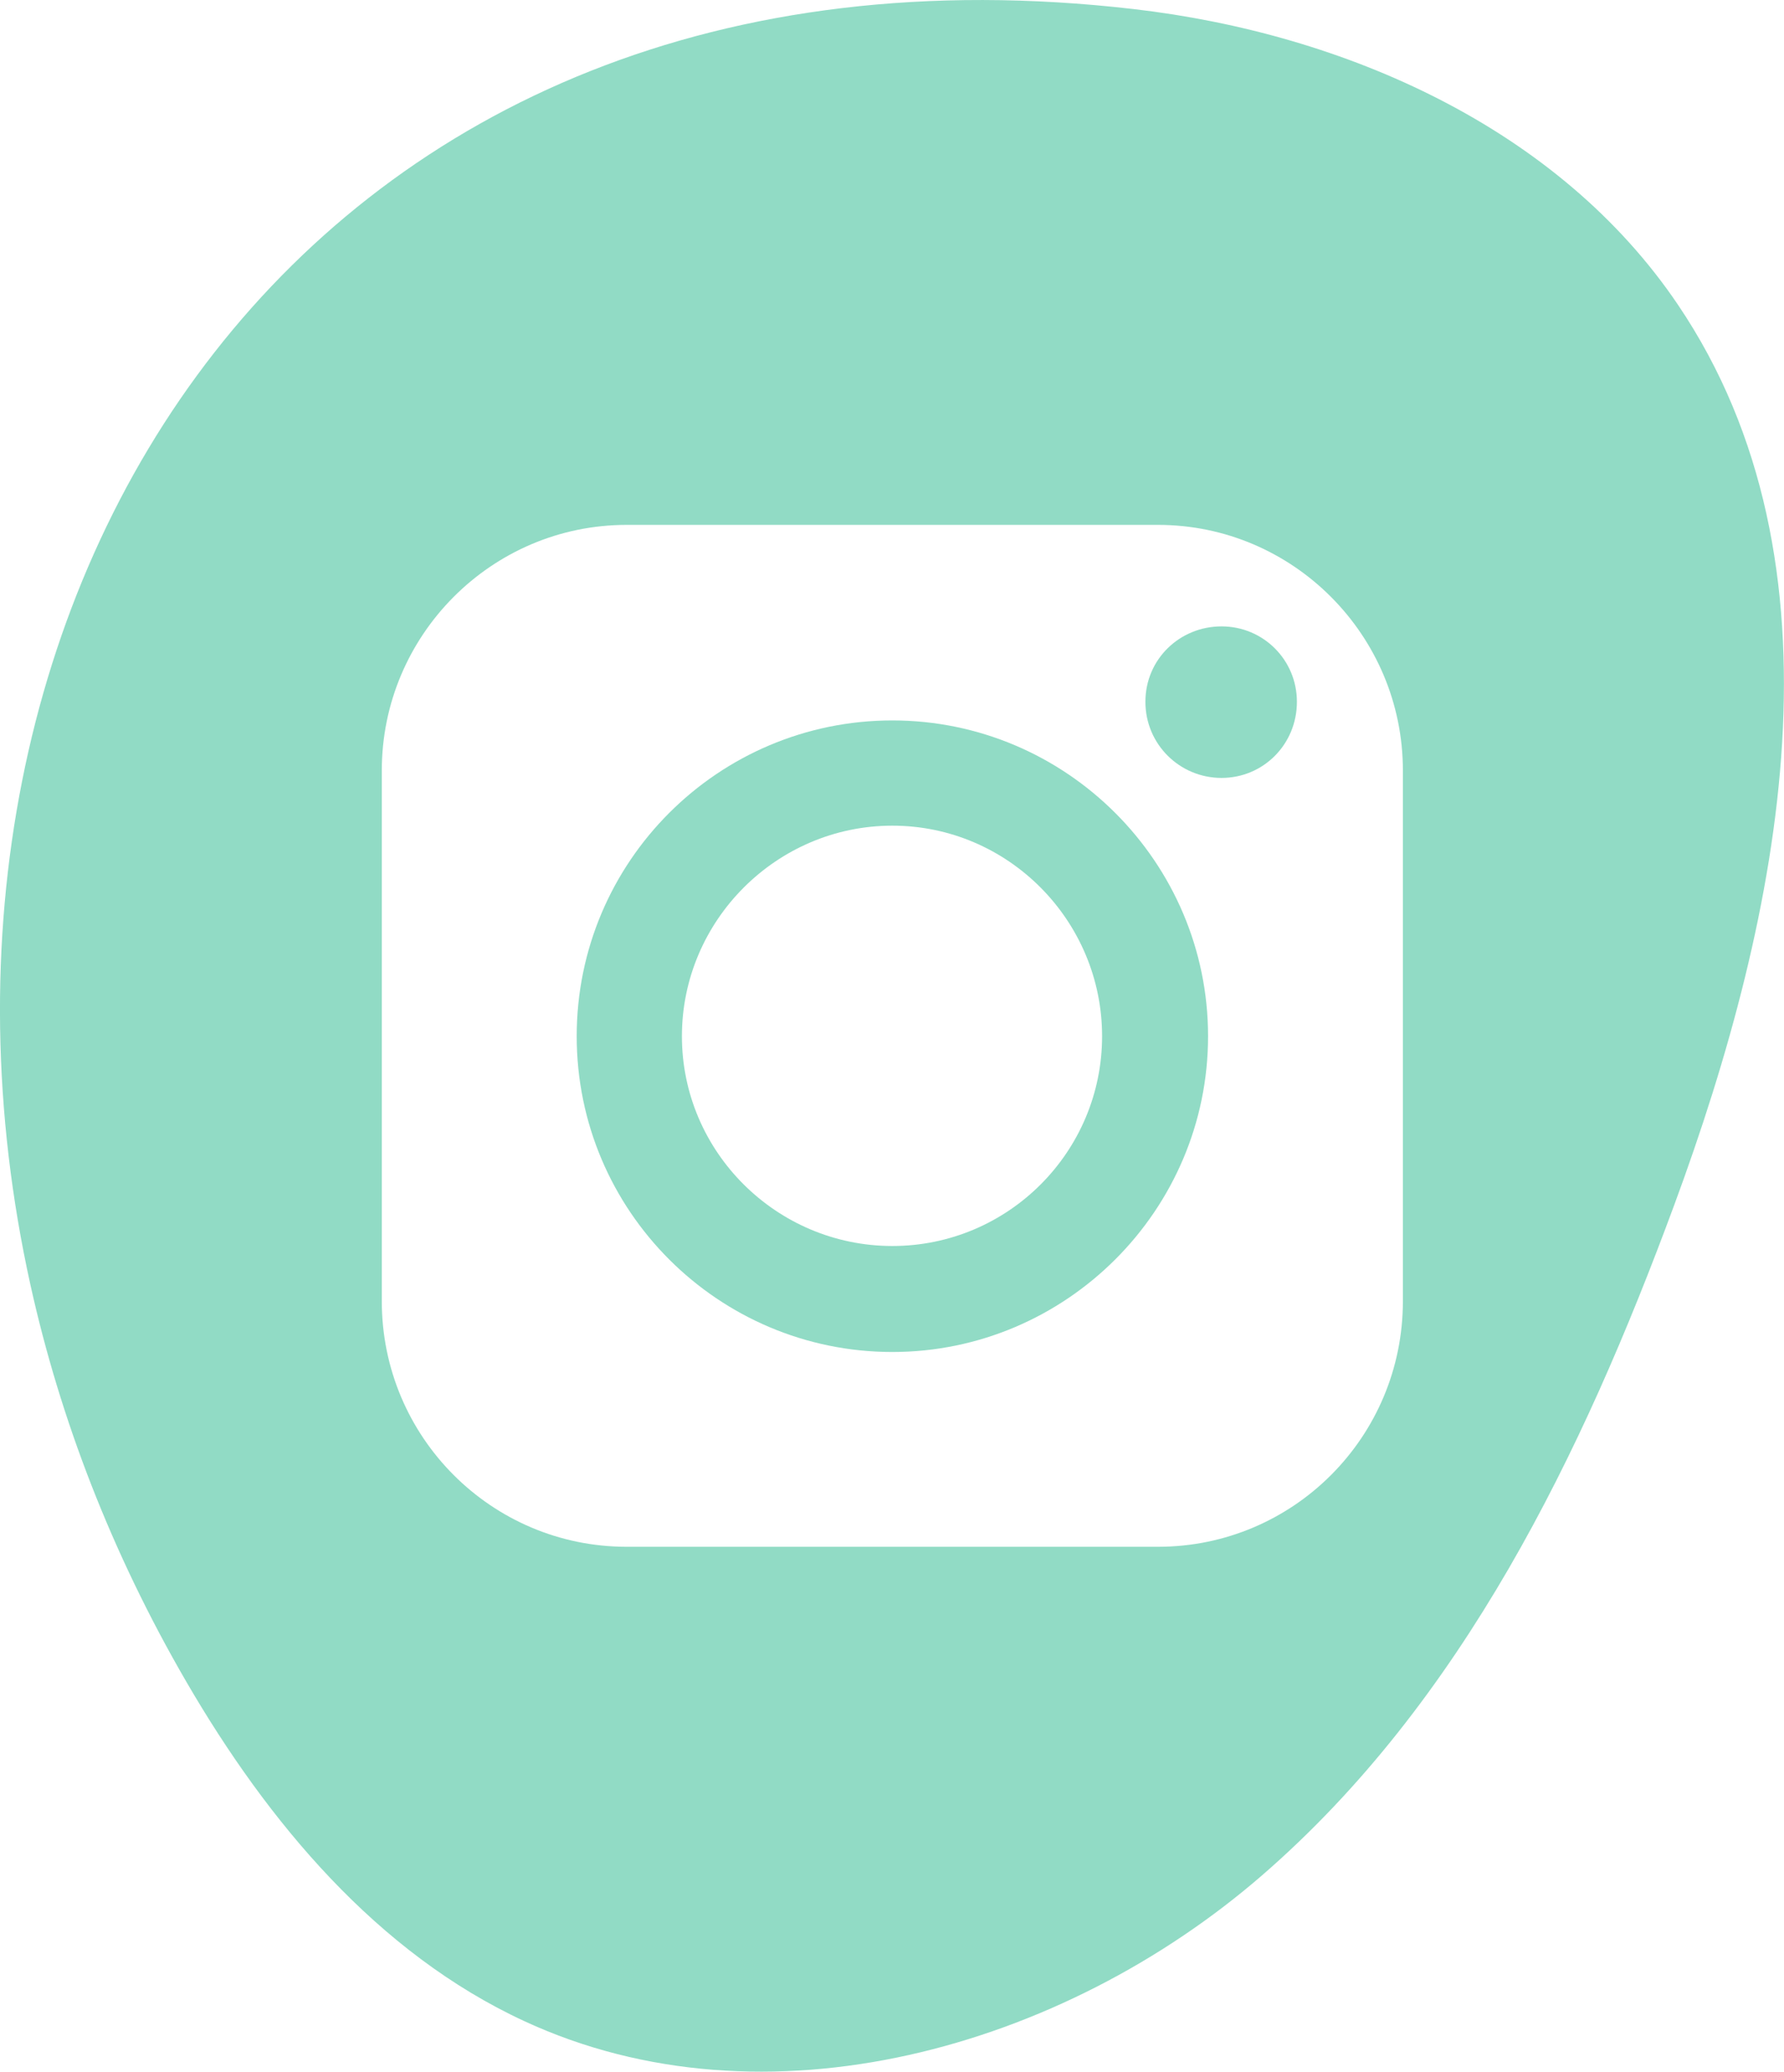 <?xml version="1.0" encoding="UTF-8"?>
<svg id="Layer_2" data-name="Layer 2" xmlns="http://www.w3.org/2000/svg" viewBox="0 0 234.33 272.06">
  <defs>
    <style>
      .cls-1 {
        fill: #91dbc5;
        stroke-width: 0px;
      }
    </style>
  </defs>
  <g id="Layer_1-2" data-name="Layer 1">
    <g>
      <path class="cls-1" d="m170.35,92.16c0,5.59-4.41,10-9.9,10s-10-4.41-10-10,4.51-9.9,10-9.9,9.9,4.41,9.9,9.9Z"/>
      <path class="cls-1" d="m117.21,94.61c-22.84,0-41.46,18.53-41.46,41.47s18.63,41.47,41.46,41.47,41.47-18.63,41.47-41.47-18.63-41.47-41.47-41.47Zm0,69.02c-15.19,0-27.64-12.35-27.64-27.55s12.45-27.65,27.64-27.65,27.55,12.45,27.55,27.65-12.35,27.55-27.55,27.55Z"/>
      <path class="cls-1" d="m3.99,168.7c3.89,17.59,10.65,35.22,20.47,52.13,10.71,18.44,25.08,35.66,44.44,44.61,31.59,14.61,70.57,3.63,96.87-19.16,26.3-22.79,42.06-55.32,54.12-87.97,14.21-38.45,23.47-84.28.53-118.26C204.76,16.84,176.71,4.41,148.89,1.19,40.11-11.4-16,78.23,3.99,168.7Zm180.28,2.18c0,17.84-14.41,32.25-32.16,32.25h-69.8c-17.74,0-32.16-14.41-32.16-32.25v-69.7c0-17.74,14.41-32.25,32.16-32.25h69.8c17.74,0,32.16,14.51,32.16,32.25v69.7Z"/>
    </g>
  </g>
</svg>